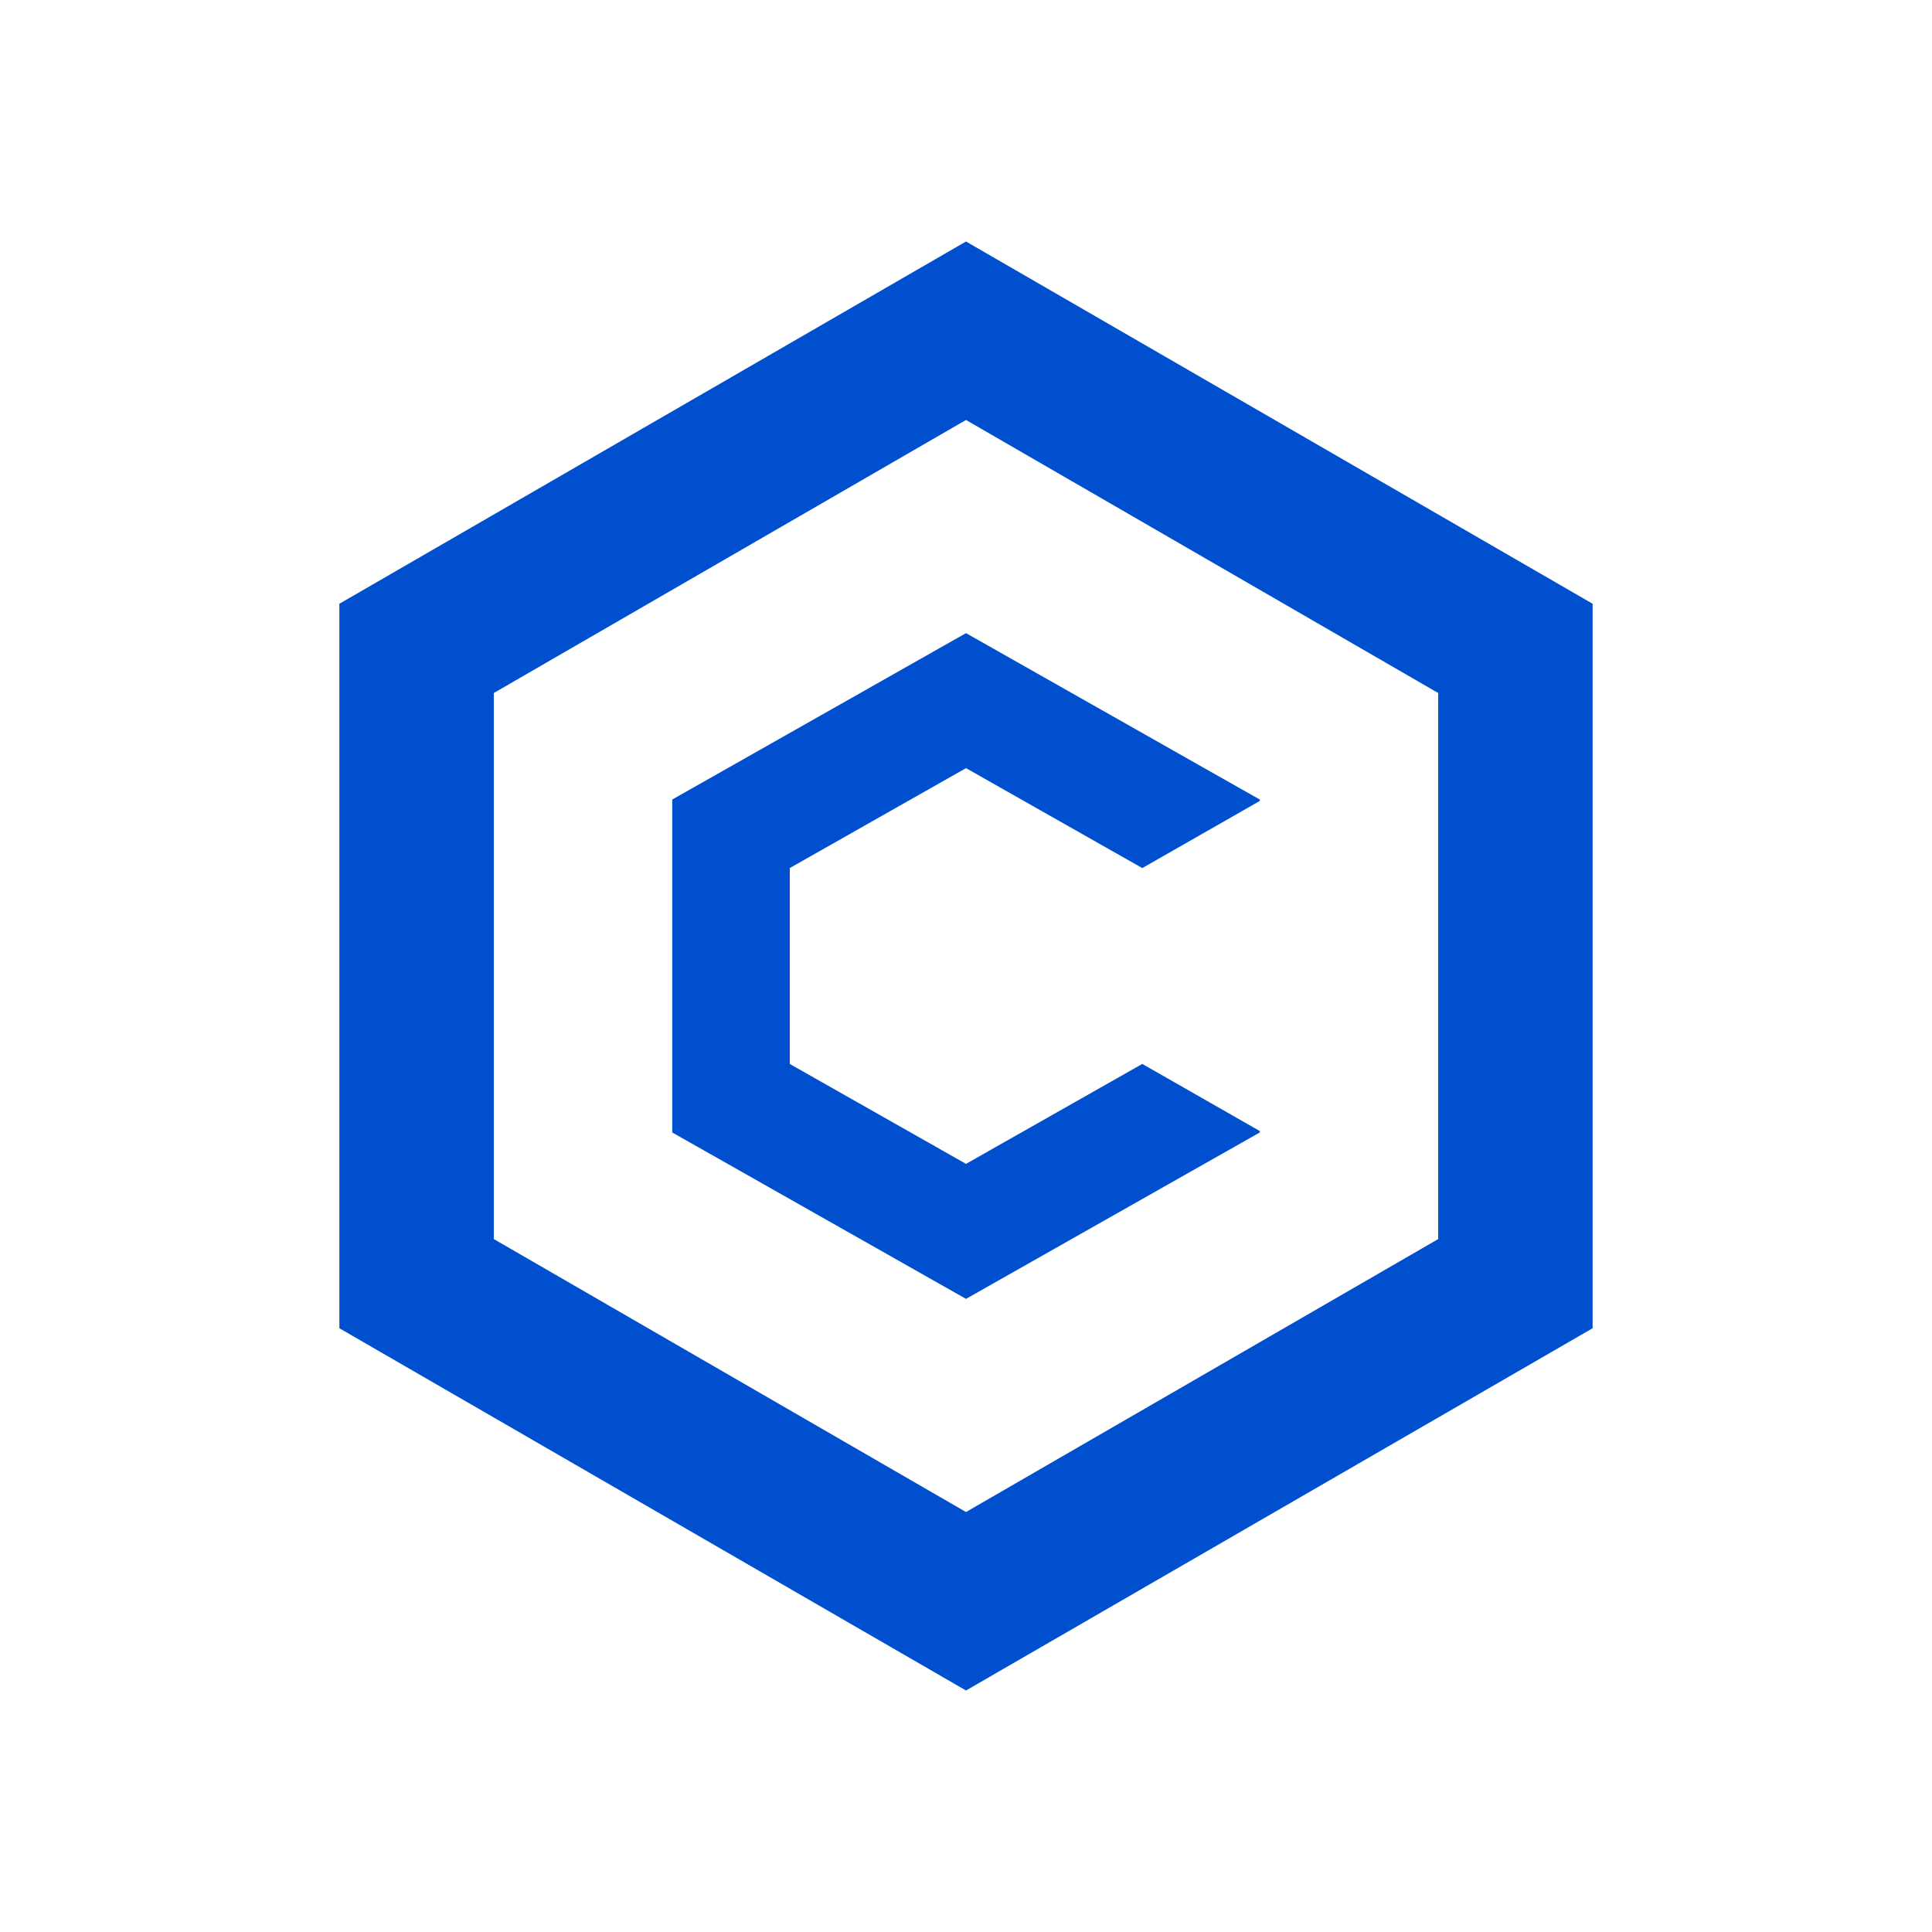 <svg xmlns="http://www.w3.org/2000/svg" fill="none" viewBox="0 0 24 24">
    <path fill="#004FCE" d="M12 9.542L9.811 10.783V13.217L12 14.458L14.189 13.217V13.216L15.649 14.05V14.068L12 16.135L8.351 14.068V9.932L12 7.865L15.649 9.932V9.95L14.189 10.784V10.783L12 9.542Z"/>
    <path fill="#004FCE" fill-rule="evenodd" d="M12 3L19.784 7.5V16.5L12 21L4.216 16.5V7.5L12 3ZM6.134 8.609L12 5.217L17.866 8.609V15.392L12 18.783L6.134 15.392V8.609Z" clip-rule="evenodd"/>
</svg>
